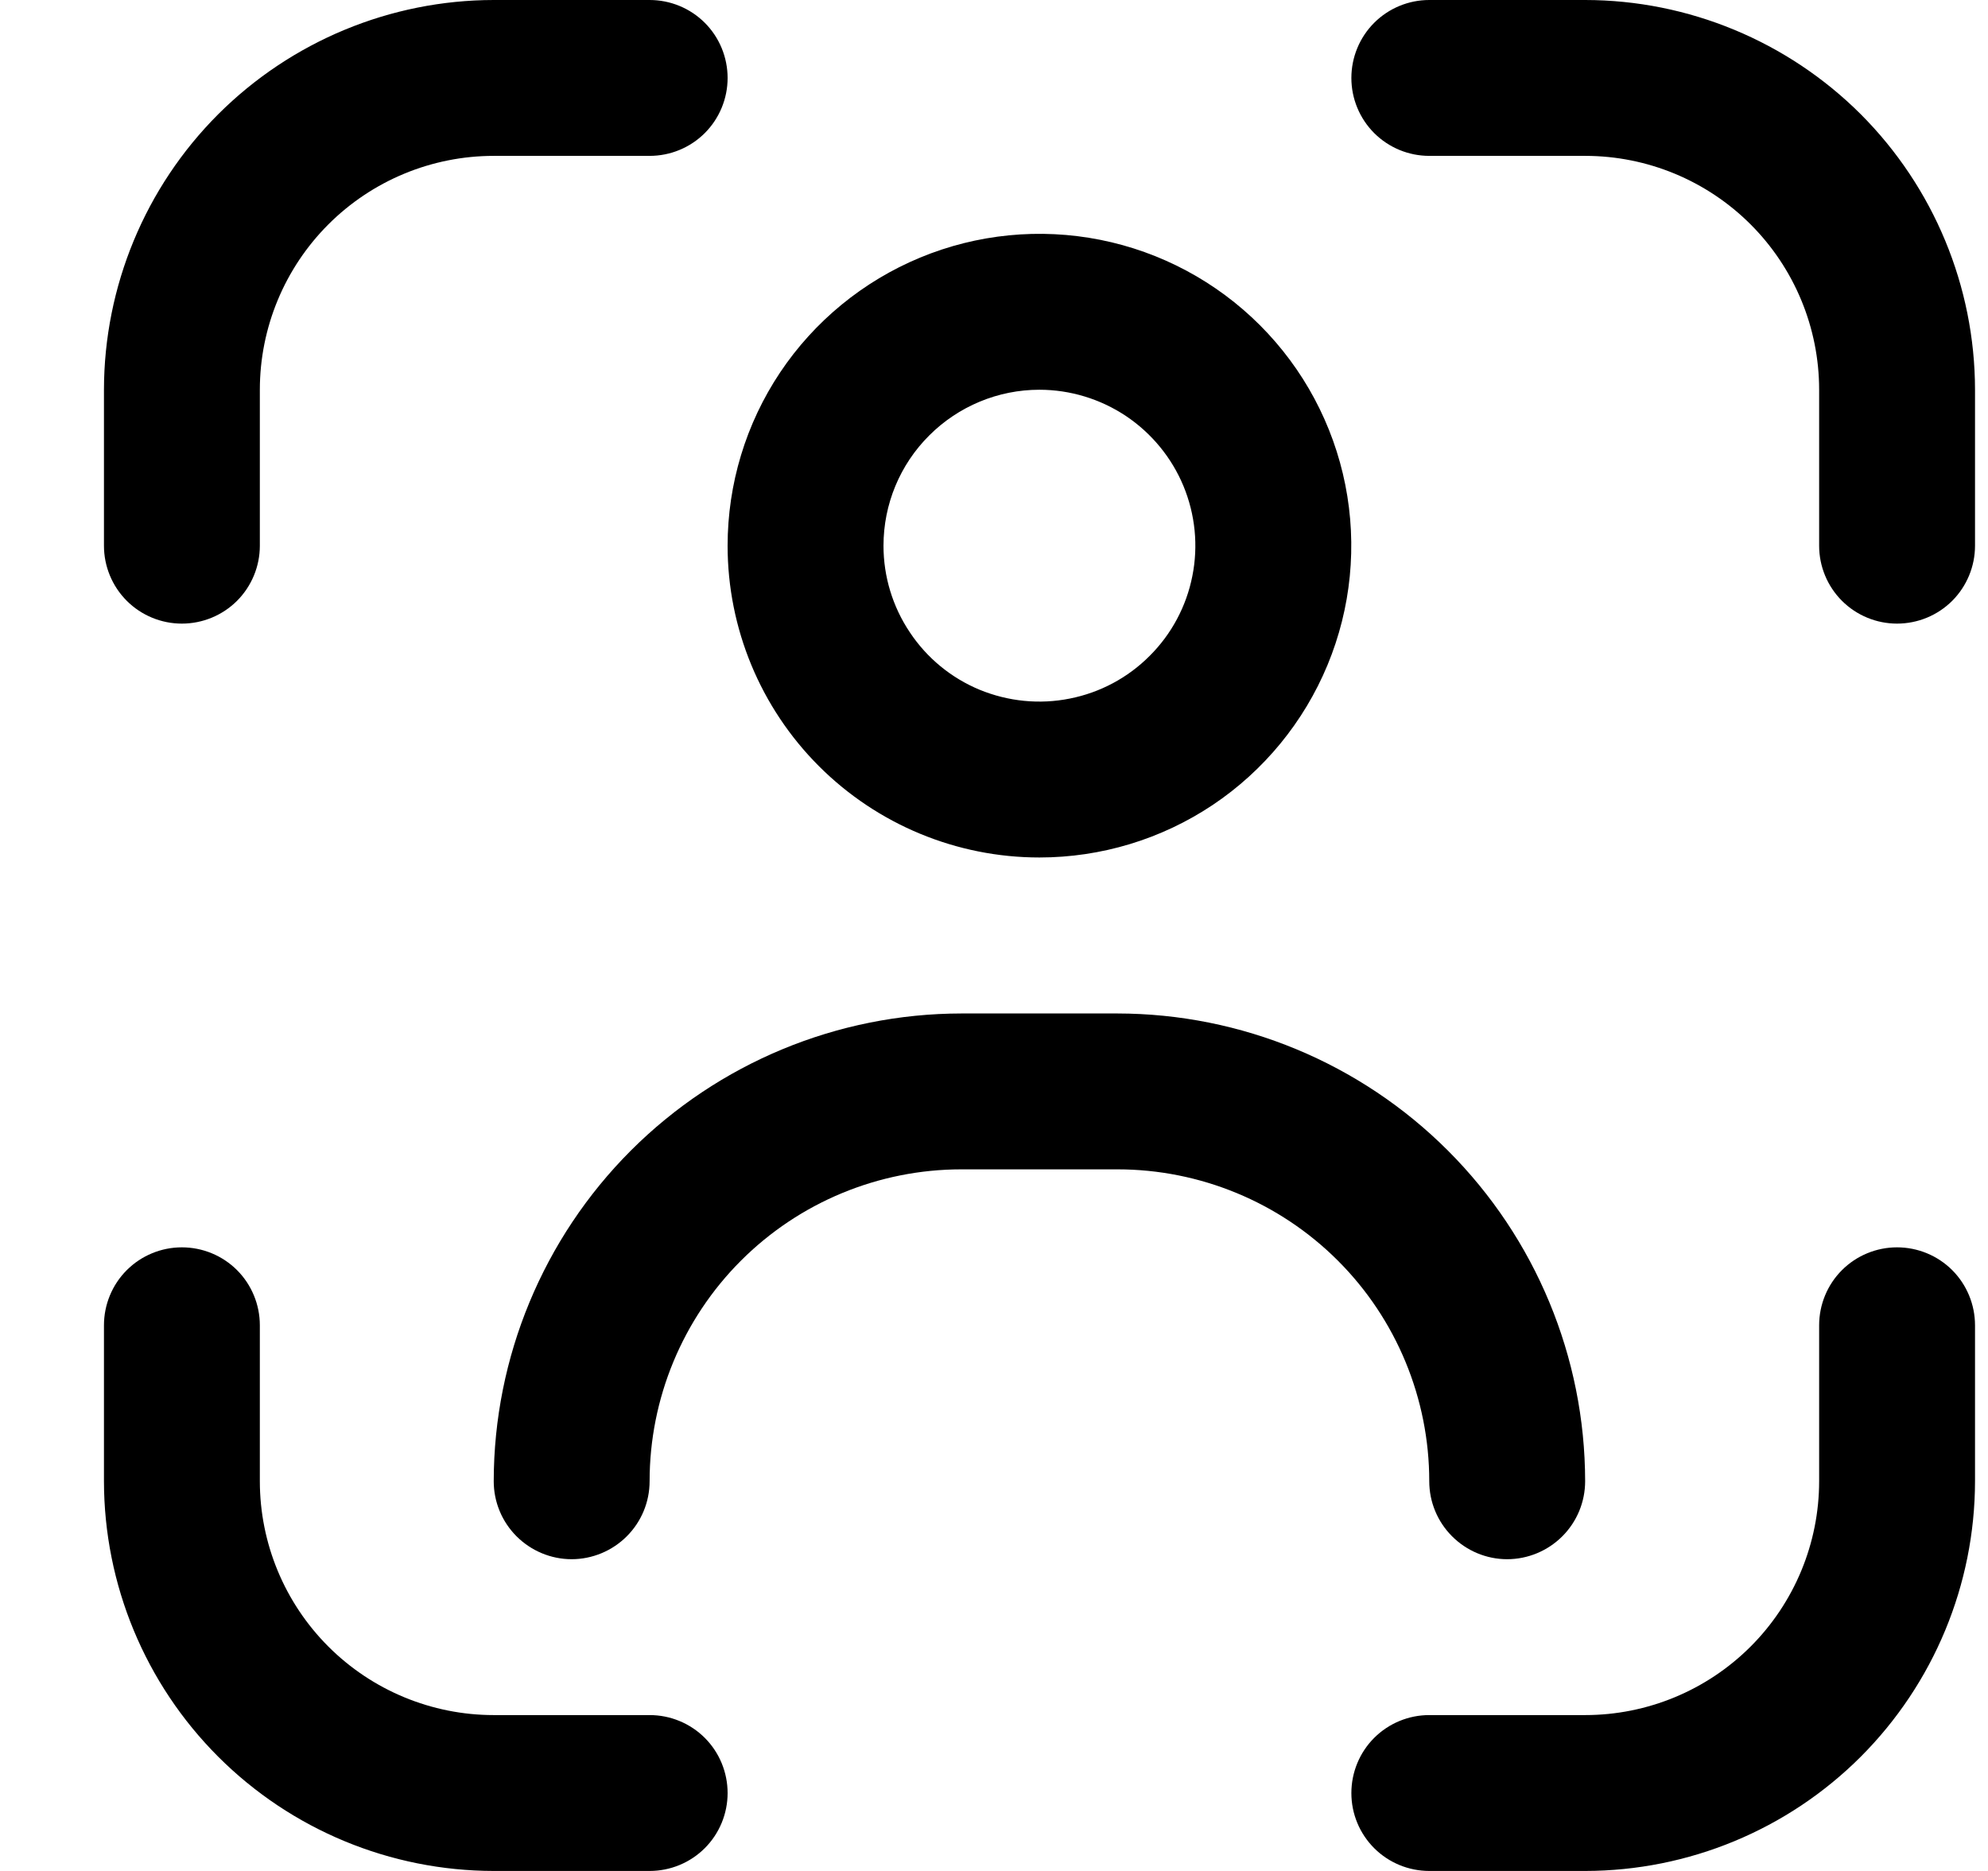 <svg width="17" height="16" viewBox="0 0 17 16" fill="none" xmlns="http://www.w3.org/2000/svg">
<g clip-path="url(#clip0_483_13852)">
<path d="M16.222 10.667C16.046 10.667 15.876 10.737 15.751 10.862C15.626 10.987 15.556 11.157 15.556 11.334V12.667C15.556 13.197 15.345 13.706 14.97 14.081C14.595 14.456 14.086 14.667 13.556 14.667H12.222C12.046 14.667 11.876 14.737 11.751 14.862C11.626 14.987 11.556 15.157 11.556 15.334C11.556 15.511 11.626 15.68 11.751 15.805C11.876 15.93 12.046 16 12.222 16H13.556C14.439 15.999 15.287 15.648 15.912 15.023C16.536 14.398 16.888 13.551 16.889 12.667V11.334C16.889 11.157 16.819 10.987 16.694 10.862C16.569 10.737 16.399 10.667 16.222 10.667Z" fill="black"/>
<path d="M1.555 5.333C1.732 5.333 1.902 5.263 2.027 5.138C2.152 5.013 2.222 4.843 2.222 4.667V3.333C2.222 2.803 2.433 2.294 2.808 1.919C3.183 1.544 3.692 1.333 4.222 1.333H5.555C5.732 1.333 5.902 1.263 6.027 1.138C6.152 1.013 6.222 0.843 6.222 0.667C6.222 0.49 6.152 0.32 6.027 0.195C5.902 0.07 5.732 0 5.555 0L4.222 0C3.338 0.001 2.491 0.353 1.866 0.977C1.241 1.602 0.89 2.45 0.889 3.333L0.889 4.667C0.889 4.843 0.959 5.013 1.084 5.138C1.209 5.263 1.379 5.333 1.555 5.333Z" fill="black"/>
<path d="M5.555 14.667H4.222C3.692 14.667 3.183 14.456 2.808 14.081C2.433 13.706 2.222 13.197 2.222 12.667V11.334C2.222 11.157 2.152 10.987 2.027 10.862C1.902 10.737 1.732 10.667 1.555 10.667C1.379 10.667 1.209 10.737 1.084 10.862C0.959 10.987 0.889 11.157 0.889 11.334L0.889 12.667C0.89 13.551 1.241 14.398 1.866 15.023C2.491 15.648 3.338 15.999 4.222 16H5.555C5.732 16 5.902 15.93 6.027 15.805C6.152 15.68 6.222 15.51 6.222 15.334C6.222 15.157 6.152 14.987 6.027 14.862C5.902 14.737 5.732 14.667 5.555 14.667Z" fill="black"/>
<path d="M13.556 0H12.222C12.046 0 11.876 0.07 11.751 0.195C11.626 0.32 11.556 0.49 11.556 0.667C11.556 0.843 11.626 1.013 11.751 1.138C11.876 1.263 12.046 1.333 12.222 1.333H13.556C14.086 1.333 14.595 1.544 14.97 1.919C15.345 2.294 15.556 2.803 15.556 3.333V4.667C15.556 4.843 15.626 5.013 15.751 5.138C15.876 5.263 16.046 5.333 16.222 5.333C16.399 5.333 16.569 5.263 16.694 5.138C16.819 5.013 16.889 4.843 16.889 4.667V3.333C16.888 2.45 16.536 1.602 15.912 0.977C15.287 0.353 14.439 0.001 13.556 0V0Z" fill="black"/>
<path d="M8.888 7.333C9.416 7.333 9.931 7.177 10.37 6.884C10.808 6.591 11.15 6.174 11.352 5.687C11.554 5.2 11.607 4.664 11.504 4.146C11.401 3.629 11.147 3.154 10.774 2.781C10.401 2.408 9.926 2.154 9.409 2.051C8.891 1.948 8.355 2.001 7.868 2.203C7.381 2.405 6.964 2.747 6.671 3.185C6.378 3.624 6.222 4.139 6.222 4.667C6.222 5.374 6.503 6.052 7.003 6.552C7.503 7.052 8.181 7.333 8.888 7.333ZM8.888 3.333C9.152 3.333 9.41 3.412 9.629 3.558C9.848 3.705 10.019 3.913 10.12 4.156C10.221 4.4 10.248 4.668 10.196 4.927C10.145 5.185 10.018 5.423 9.831 5.609C9.645 5.796 9.407 5.923 9.148 5.974C8.89 6.026 8.622 5.999 8.378 5.899C8.134 5.798 7.926 5.627 7.78 5.407C7.633 5.188 7.555 4.93 7.555 4.667C7.555 4.313 7.695 3.974 7.946 3.724C8.196 3.474 8.535 3.333 8.888 3.333Z" fill="black"/>
<path d="M12.888 13.334C13.065 13.334 13.235 13.263 13.36 13.138C13.485 13.013 13.555 12.844 13.555 12.667C13.554 11.607 13.132 10.59 12.382 9.84C11.632 9.09 10.616 8.668 9.555 8.667H8.222C7.161 8.668 6.144 9.09 5.394 9.84C4.645 10.59 4.223 11.607 4.222 12.667C4.222 12.844 4.292 13.013 4.417 13.138C4.542 13.263 4.712 13.334 4.888 13.334C5.065 13.334 5.235 13.263 5.36 13.138C5.485 13.013 5.555 12.844 5.555 12.667C5.555 11.96 5.836 11.281 6.336 10.781C6.836 10.281 7.514 10 8.222 10H9.555C10.262 10 10.941 10.281 11.441 10.781C11.941 11.281 12.222 11.96 12.222 12.667C12.222 12.844 12.292 13.013 12.417 13.138C12.542 13.263 12.711 13.334 12.888 13.334Z" fill="black"/>
</g>
<defs>
<clipPath id="clip0_483_13852">
<rect width="16" height="16" fill="white" transform="translate(0.889)"/>
</clipPath>
</defs>
</svg>
